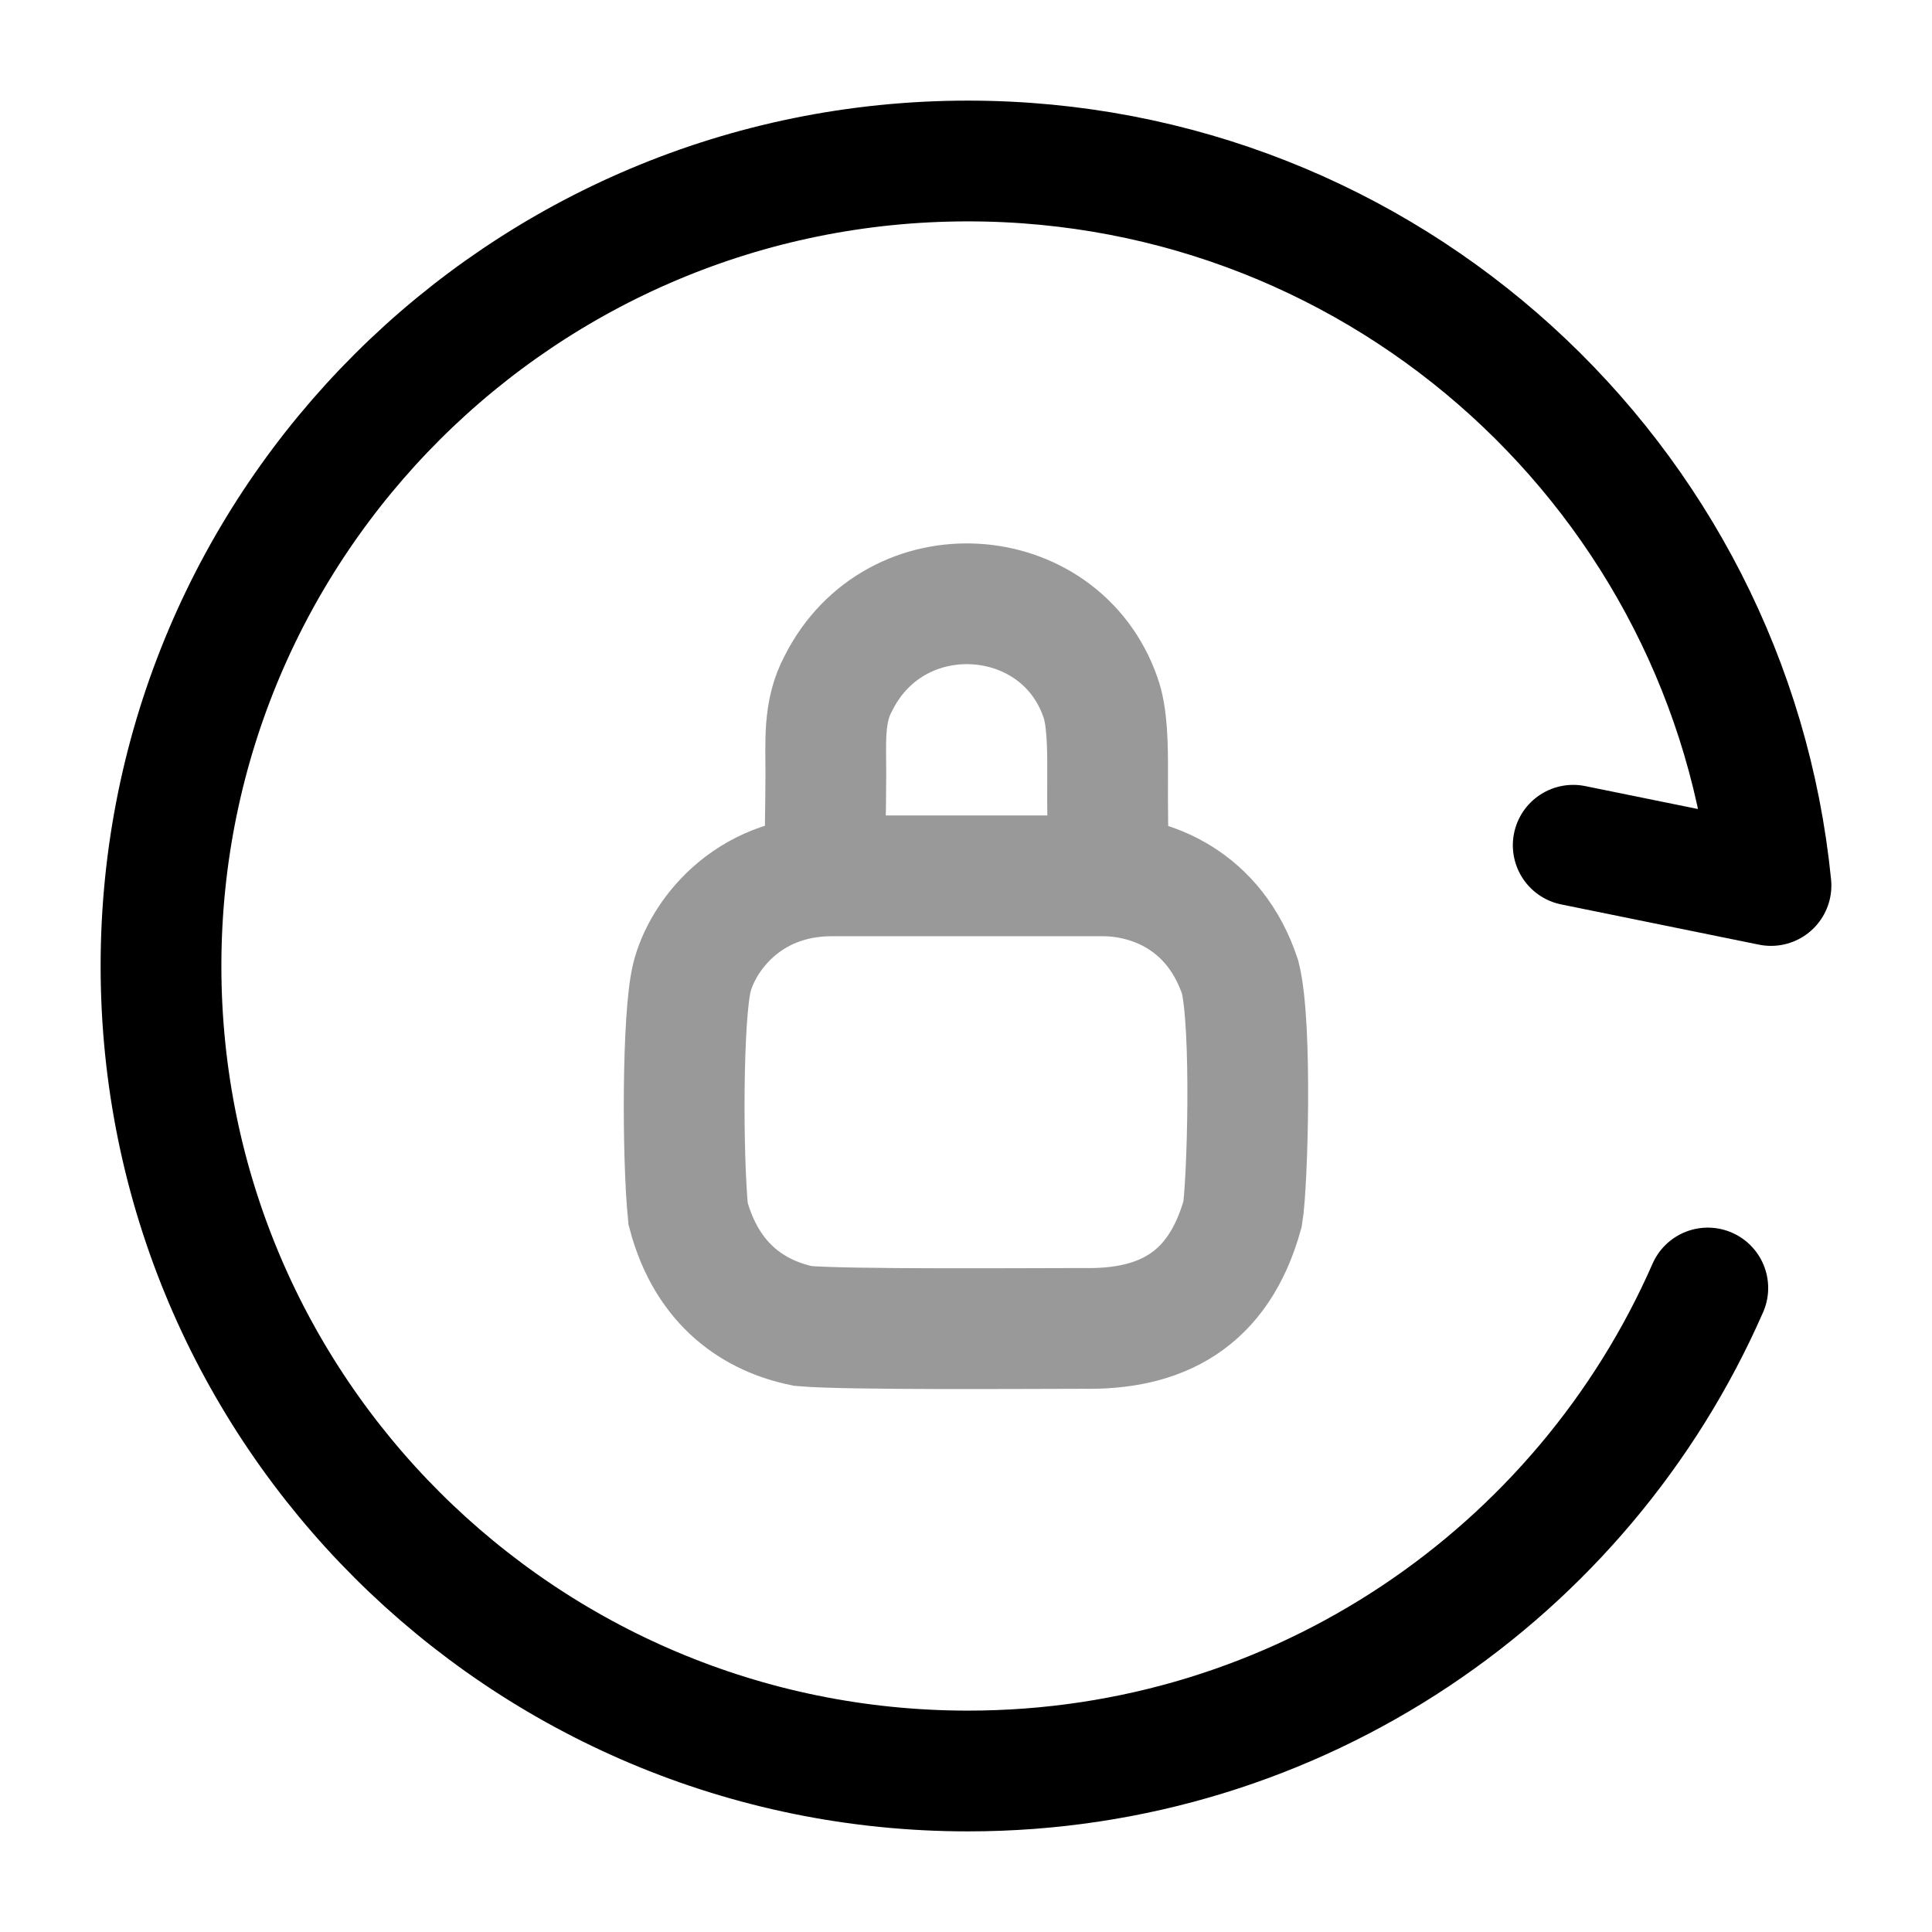 <svg width="24" height="24" viewBox="0 0 24 24" fill="none" xmlns="http://www.w3.org/2000/svg">
<path d="M19.543 10.5L22 11C21.497 5.947 17.223 2 12.025 2C6.488 2 2 6.477 2 12C2 17.523 6.488 22 12.025 22C16.136 22 19.668 19.532 21.215 16" stroke="currentColor" stroke-width="1.5" stroke-linecap="round" stroke-linejoin="round"/>
<path opacity="0.4" d="M10.249 10.459C10.249 10.399 10.257 10.053 10.259 9.619C10.26 9.221 10.225 8.839 10.415 8.488C11.125 7.075 13.165 7.219 13.669 8.659C13.756 8.896 13.761 9.271 13.759 9.619C13.756 10.062 13.765 10.459 13.765 10.459M10.336 10.88C9.256 10.88 8.716 11.66 8.596 12.14C8.476 12.62 8.476 14.36 8.548 15.08C8.788 15.98 9.388 16.352 9.976 16.472C10.516 16.52 12.796 16.502 13.456 16.502C14.416 16.52 15.136 16.16 15.436 15.08C15.496 14.72 15.556 12.74 15.406 12.14C15.088 11.18 14.296 10.88 13.696 10.88H10.336Z" stroke="currentColor" stroke-width="1.5" stroke-linecap="round"/>
</svg>
